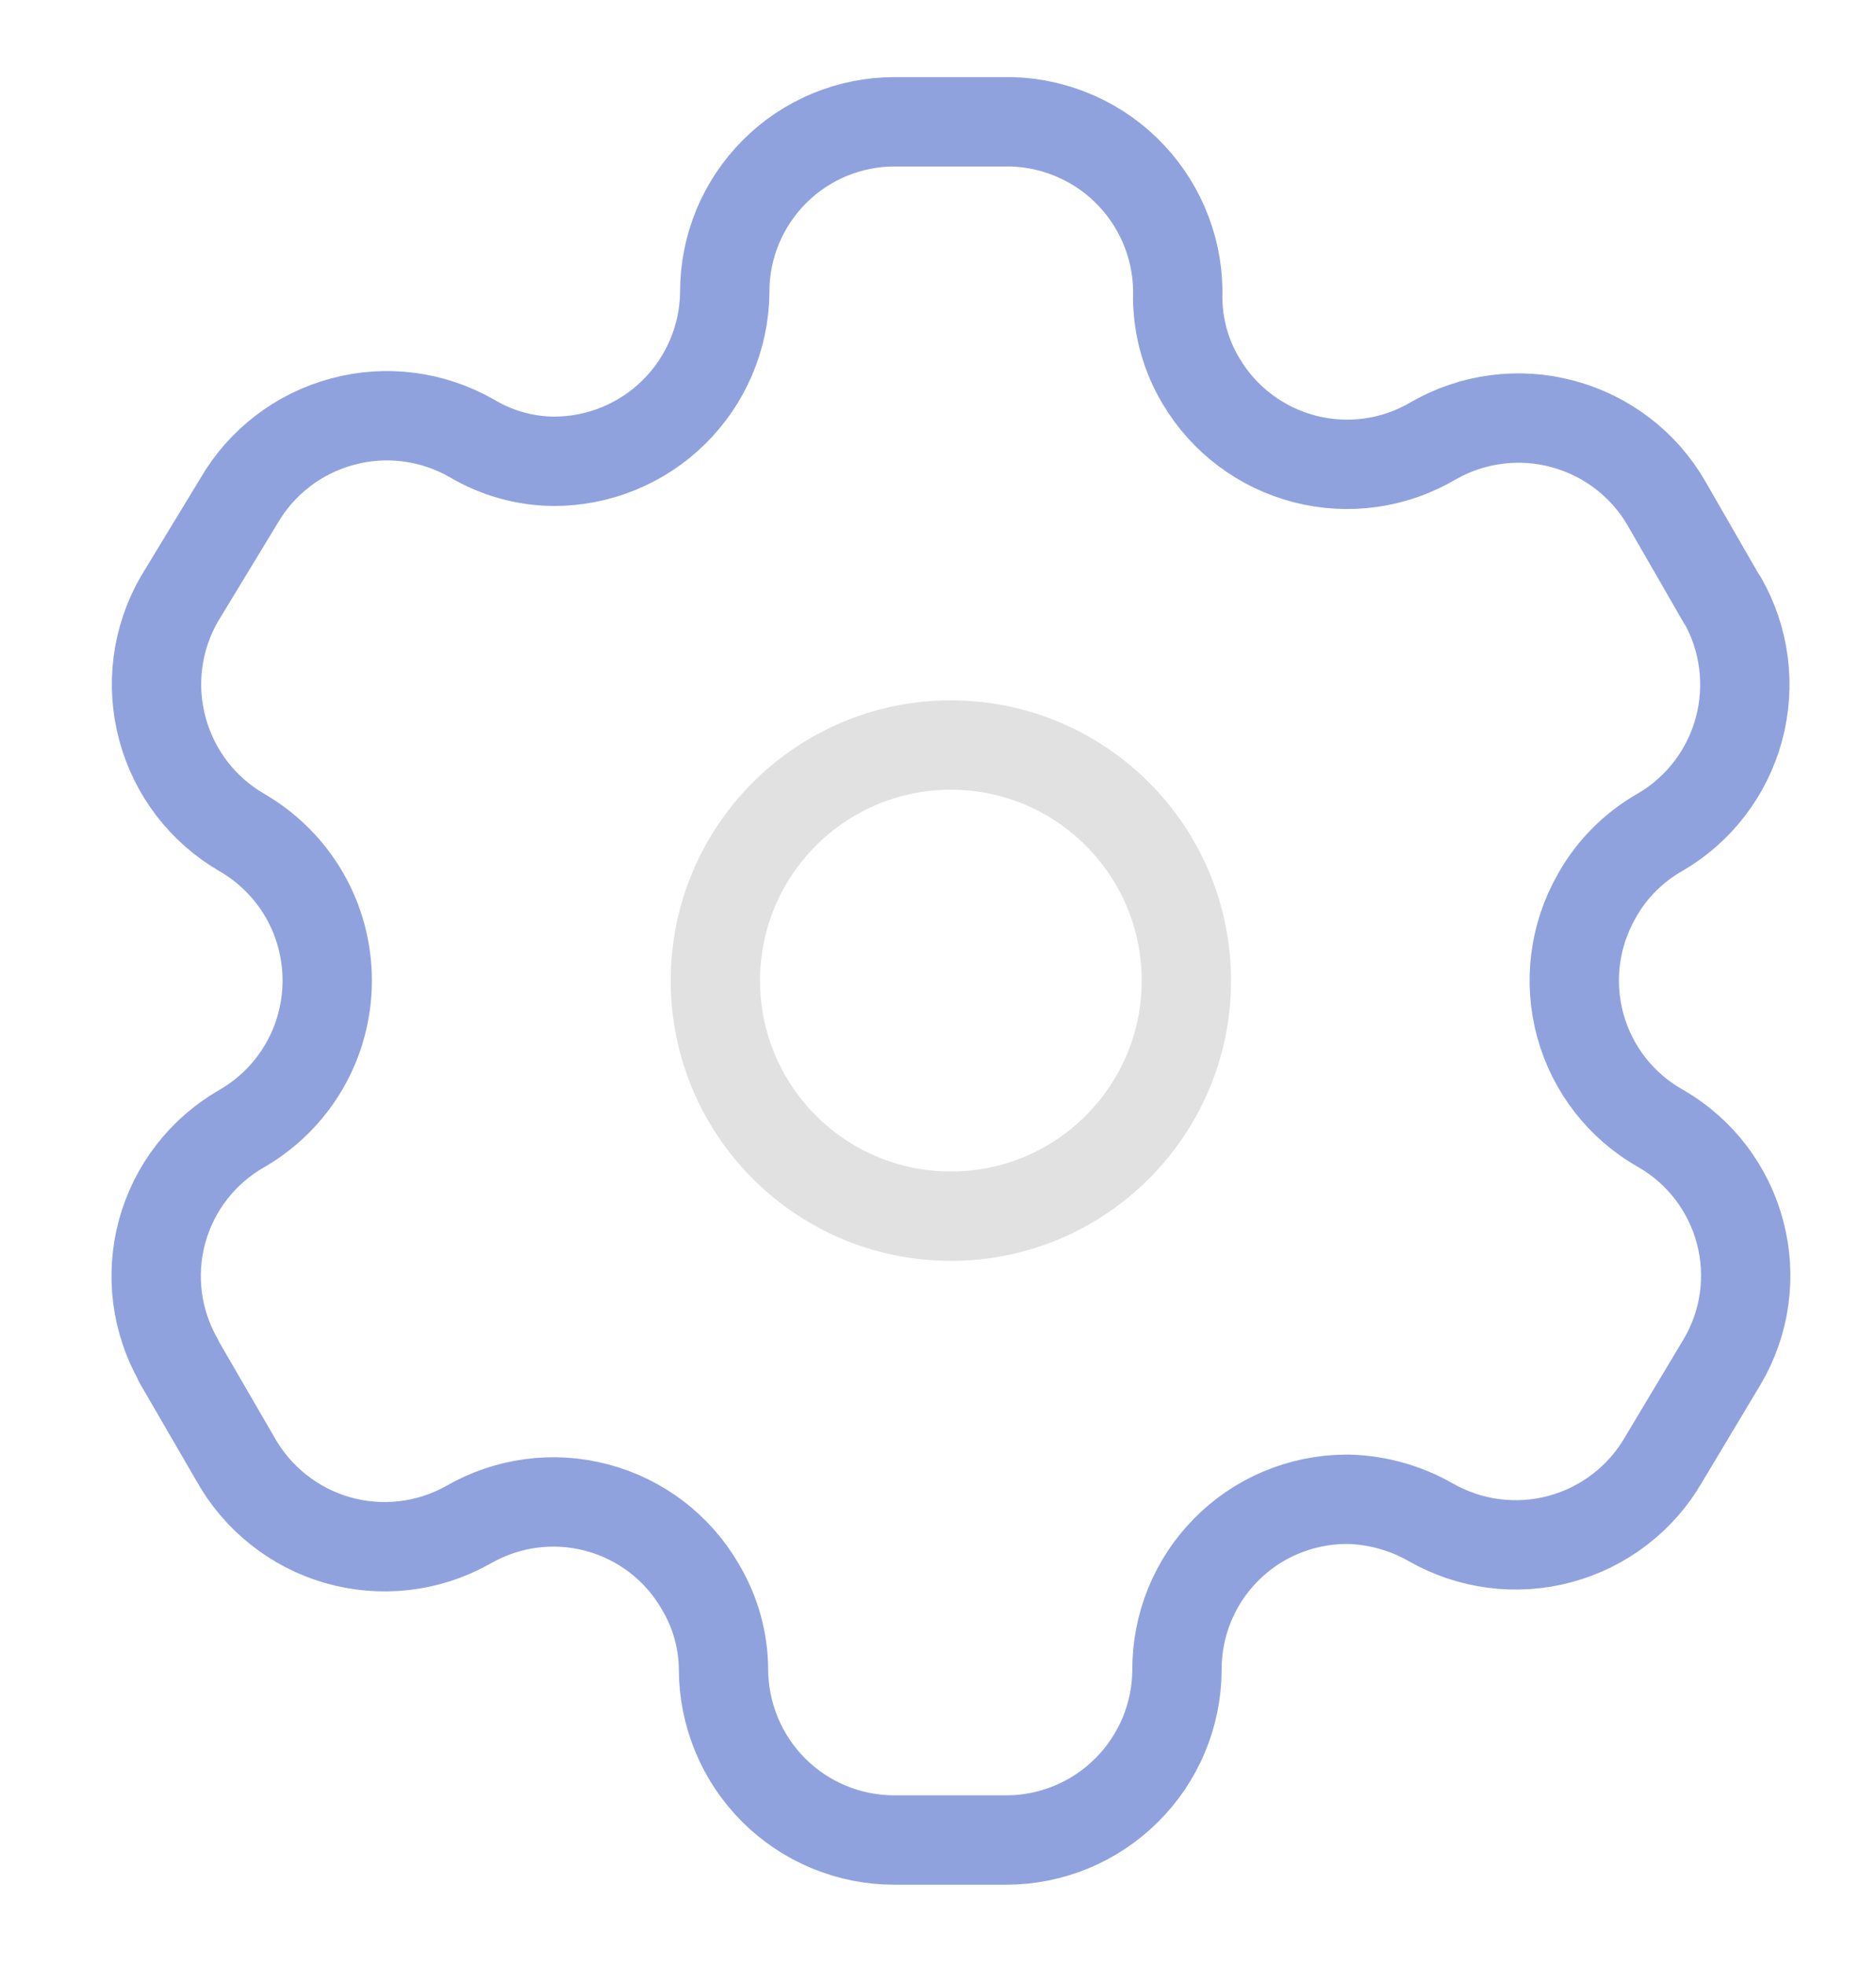 <svg width="21" height="22" viewBox="0 0 21 22" fill="none" xmlns="http://www.w3.org/2000/svg">
<path d="M19.276 6.712L18.654 5.632C18.401 5.194 17.983 4.875 17.494 4.744C17.006 4.612 16.485 4.68 16.045 4.932C15.612 5.188 15.095 5.262 14.607 5.136C14.12 5.011 13.702 4.698 13.445 4.265L13.439 4.255C13.275 3.978 13.187 3.662 13.183 3.34C13.192 3.089 13.151 2.838 13.062 2.602C12.973 2.366 12.839 2.15 12.667 1.967C12.495 1.783 12.288 1.635 12.058 1.532C11.829 1.428 11.581 1.371 11.329 1.363H10.013C9.51 1.363 9.026 1.563 8.67 1.92C8.314 2.276 8.113 2.759 8.113 3.263V3.276C8.106 3.779 7.901 4.259 7.543 4.612C7.185 4.965 6.701 5.163 6.198 5.162C5.876 5.159 5.561 5.071 5.283 4.906C4.844 4.654 4.323 4.586 3.834 4.718C3.345 4.849 2.928 5.168 2.674 5.606L2.006 6.706C1.754 7.145 1.686 7.666 1.818 8.155C1.949 8.644 2.268 9.061 2.706 9.315C2.997 9.483 3.239 9.725 3.407 10.015C3.575 10.306 3.663 10.636 3.663 10.972C3.663 11.308 3.575 11.638 3.407 11.929C3.239 12.22 2.997 12.461 2.706 12.629C2.49 12.753 2.299 12.918 2.146 13.116C1.993 13.313 1.881 13.538 1.815 13.779C1.749 14.02 1.732 14.271 1.763 14.519C1.795 14.767 1.875 15.006 1.998 15.222V15.229L2.63 16.318C2.752 16.538 2.915 16.732 3.112 16.889C3.308 17.046 3.533 17.163 3.775 17.233C4.016 17.302 4.269 17.324 4.519 17.296C4.769 17.268 5.01 17.191 5.23 17.069L5.243 17.062C5.678 16.811 6.195 16.741 6.68 16.87C7.166 16.998 7.581 17.313 7.834 17.746L7.843 17.762C8.008 18.039 8.096 18.355 8.099 18.677C8.099 18.928 8.149 19.177 8.245 19.41C8.341 19.642 8.482 19.853 8.659 20.03C8.837 20.208 9.048 20.349 9.28 20.445C9.512 20.541 9.761 20.59 10.012 20.59H11.262C11.768 20.59 12.252 20.39 12.61 20.034C12.969 19.678 13.172 19.195 13.175 18.69C13.174 18.441 13.221 18.193 13.315 17.962C13.409 17.731 13.547 17.521 13.723 17.343C13.898 17.165 14.106 17.024 14.336 16.927C14.566 16.83 14.813 16.779 15.062 16.777H15.098C15.42 16.786 15.734 16.874 16.013 17.033C16.453 17.285 16.974 17.353 17.462 17.222C17.951 17.091 18.369 16.771 18.622 16.333L19.281 15.233C19.407 15.018 19.49 14.78 19.524 14.532C19.558 14.285 19.543 14.033 19.479 13.792C19.416 13.55 19.305 13.324 19.155 13.125C19.004 12.926 18.815 12.759 18.599 12.633L18.581 12.623C18.144 12.374 17.823 11.961 17.69 11.475C17.557 10.989 17.622 10.47 17.871 10.032L17.881 10.014C18.047 9.722 18.289 9.48 18.581 9.314C19.017 9.061 19.335 8.645 19.466 8.158C19.597 7.671 19.531 7.152 19.281 6.714L19.276 6.712Z" stroke="#90A2DE" stroke-linecap="round" stroke-linejoin="round"/>
<path d="M10.644 13.609C12.1 13.609 13.28 12.429 13.28 10.973C13.28 9.518 12.1 8.337 10.644 8.337C9.188 8.337 8.008 9.518 8.008 10.973C8.008 12.429 9.188 13.609 10.644 13.609Z" stroke="#E1E1E1" stroke-linecap="round" stroke-linejoin="round"/>
</svg>
